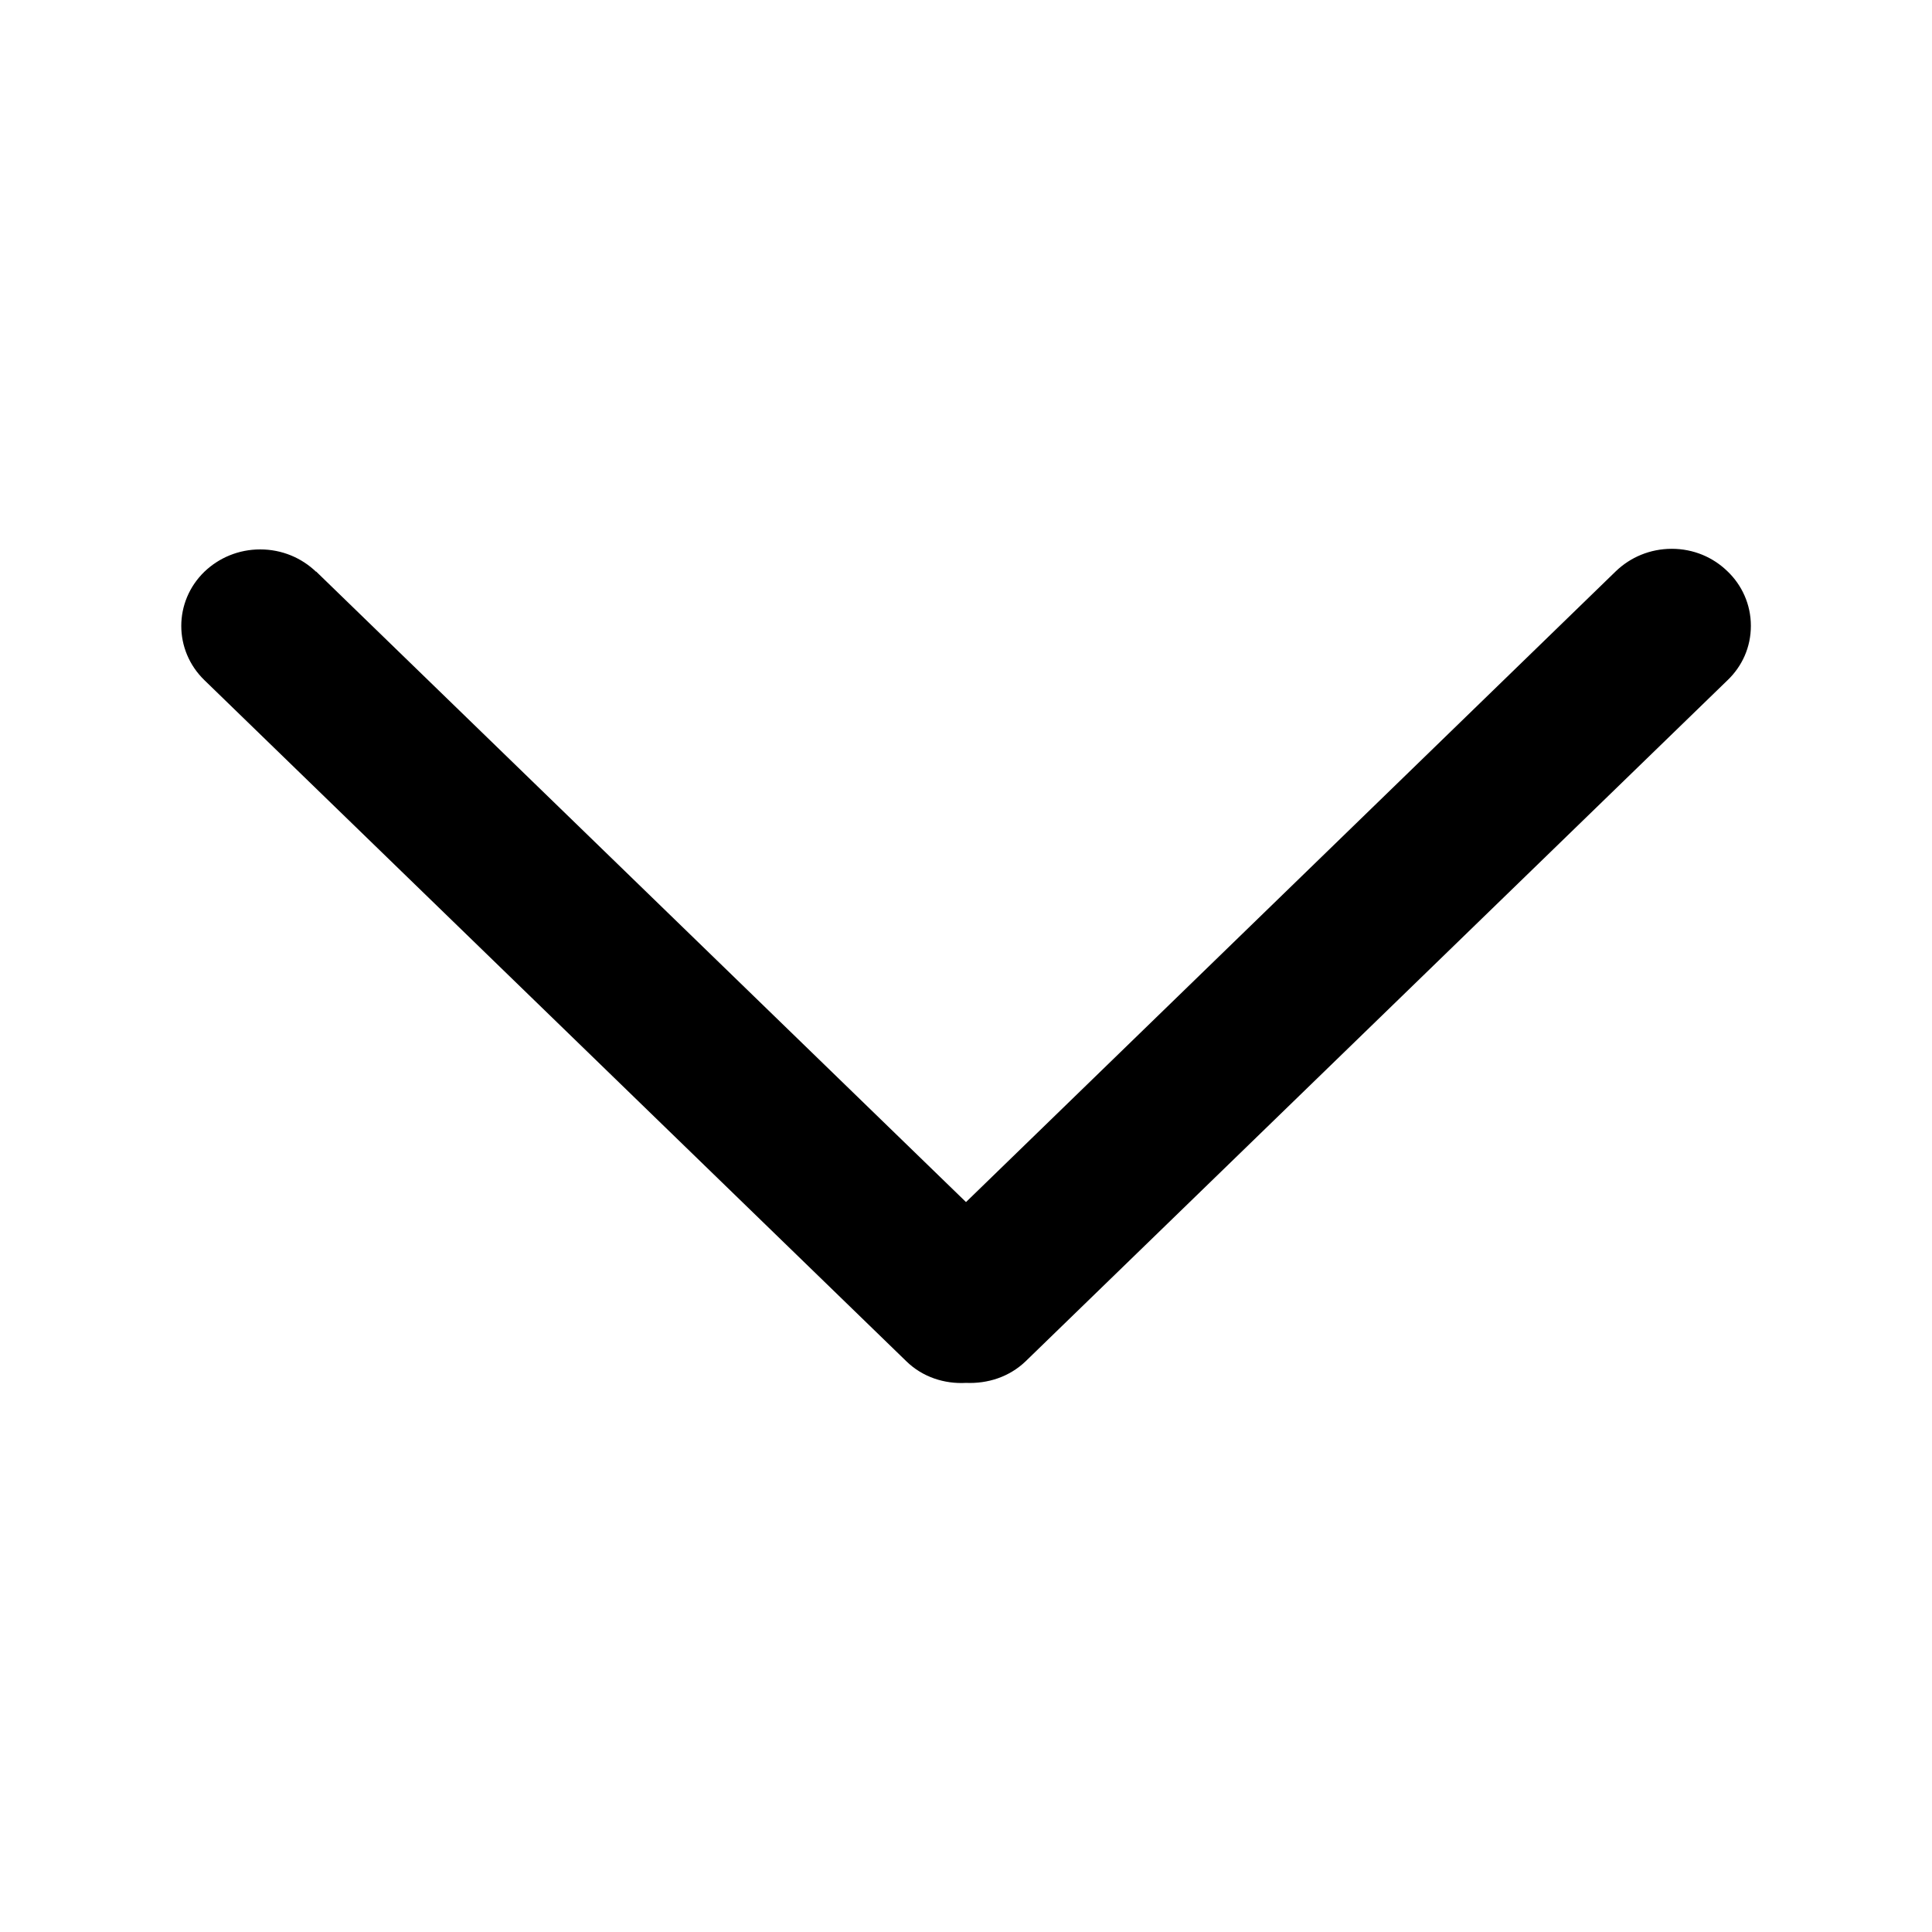 <?xml version="1.0" encoding="UTF-8"?><svg id="x" xmlns="http://www.w3.org/2000/svg" viewBox="0 0 64 64"><path d="m10.47,18.93l21.53,20.89,21.53-20.9c.48-.46,1.13-.74,1.85-.74s1.37.28,1.85.75h0c.47.45.77,1.09.77,1.8s-.29,1.34-.77,1.8h0l-23.25,22.56c-.55.53-1.27.75-1.98.72-.71.04-1.44-.19-1.98-.72L6.77,22.53c-1.02-.99-1.02-2.6,0-3.59.48-.46,1.13-.74,1.85-.74s1.37.28,1.85.74h0Z"/></svg>